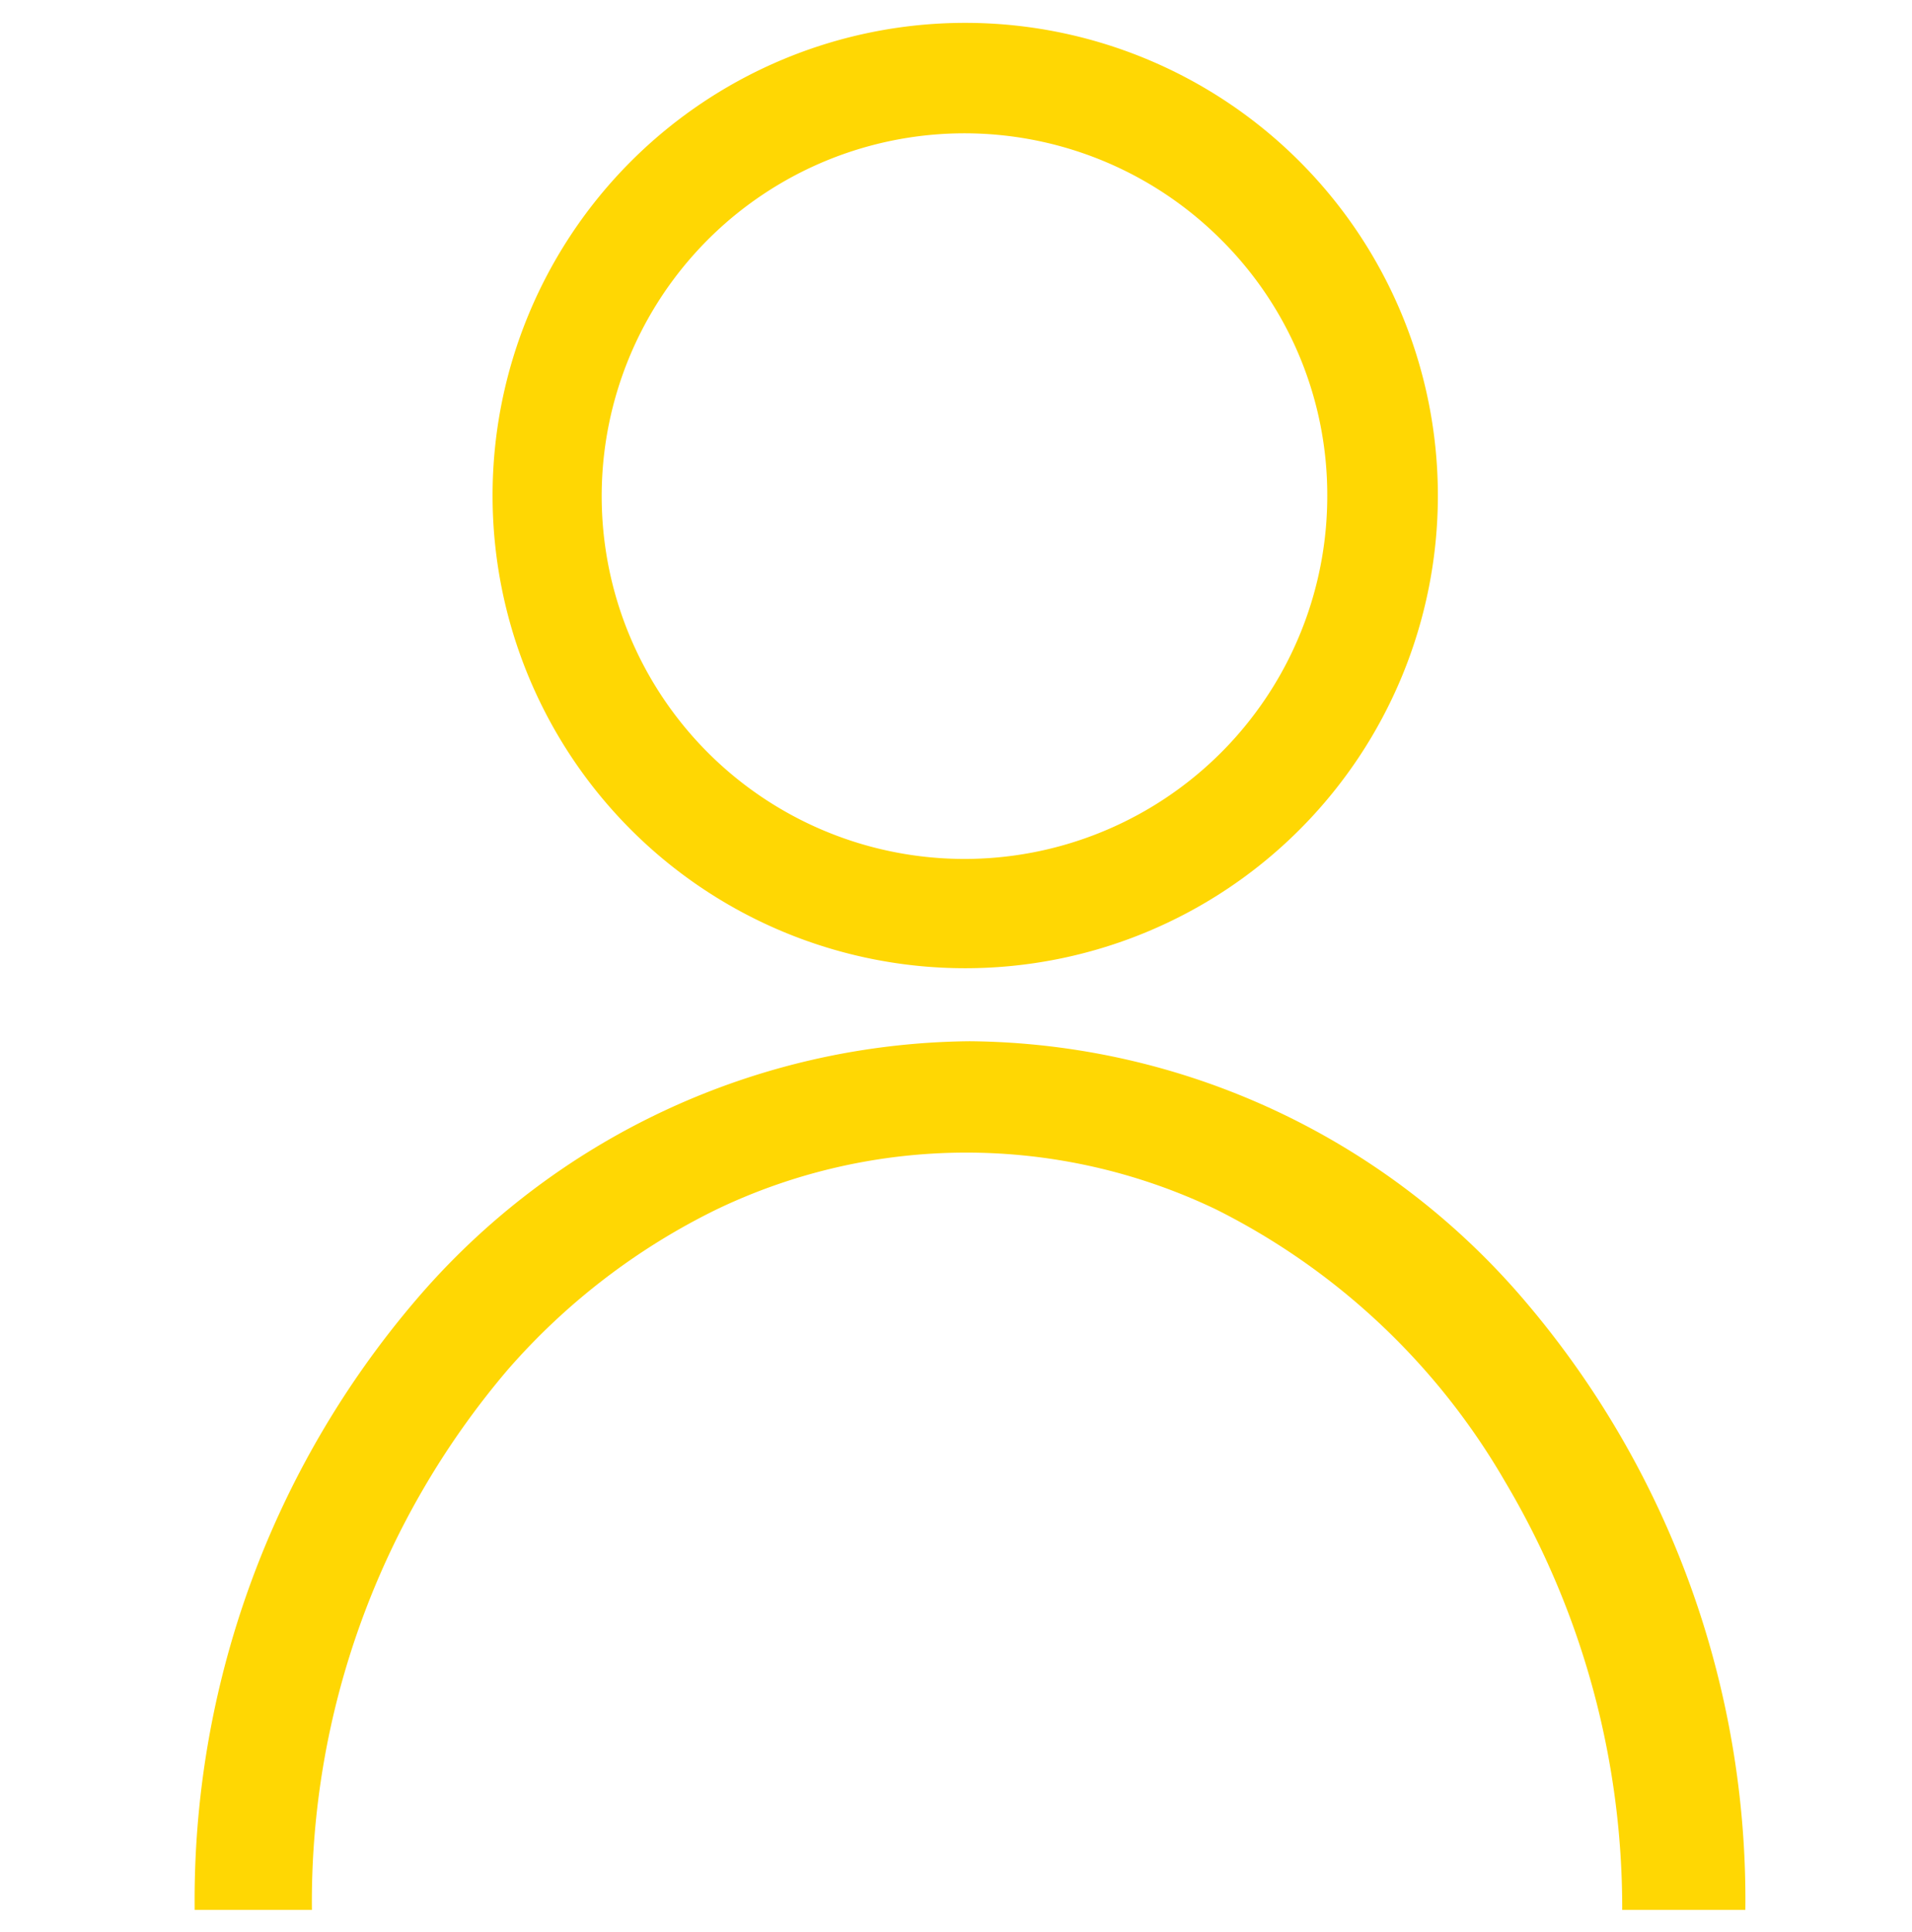 <svg id="Calque_2" data-name="Calque 2" xmlns="http://www.w3.org/2000/svg" viewBox="0 0 25.93 26.2"><defs><style>.cls-1{fill:#ffd703;}</style></defs><path class="cls-1" d="M18.76,6.72H18a4.92,4.92,0,1,1-1.44-3.47A4.88,4.88,0,0,1,18,6.72h1.5a6.41,6.41,0,1,0-6.41,6.41,6.41,6.41,0,0,0,6.41-6.41Z"/><path class="cls-1" d="M4.23,25.9a11.13,11.13,0,0,1,2.66-7.33A9,9,0,0,1,9.72,16.4a7.83,7.83,0,0,1,6.77,0,9.37,9.37,0,0,1,3.92,3.69A11.32,11.32,0,0,1,22,25.9h1.67a12.52,12.52,0,0,0-3-8.27,10,10,0,0,0-7.52-3.51,10,10,0,0,0-7.51,3.51,12.53,12.53,0,0,0-3,8.27Z"/></svg>